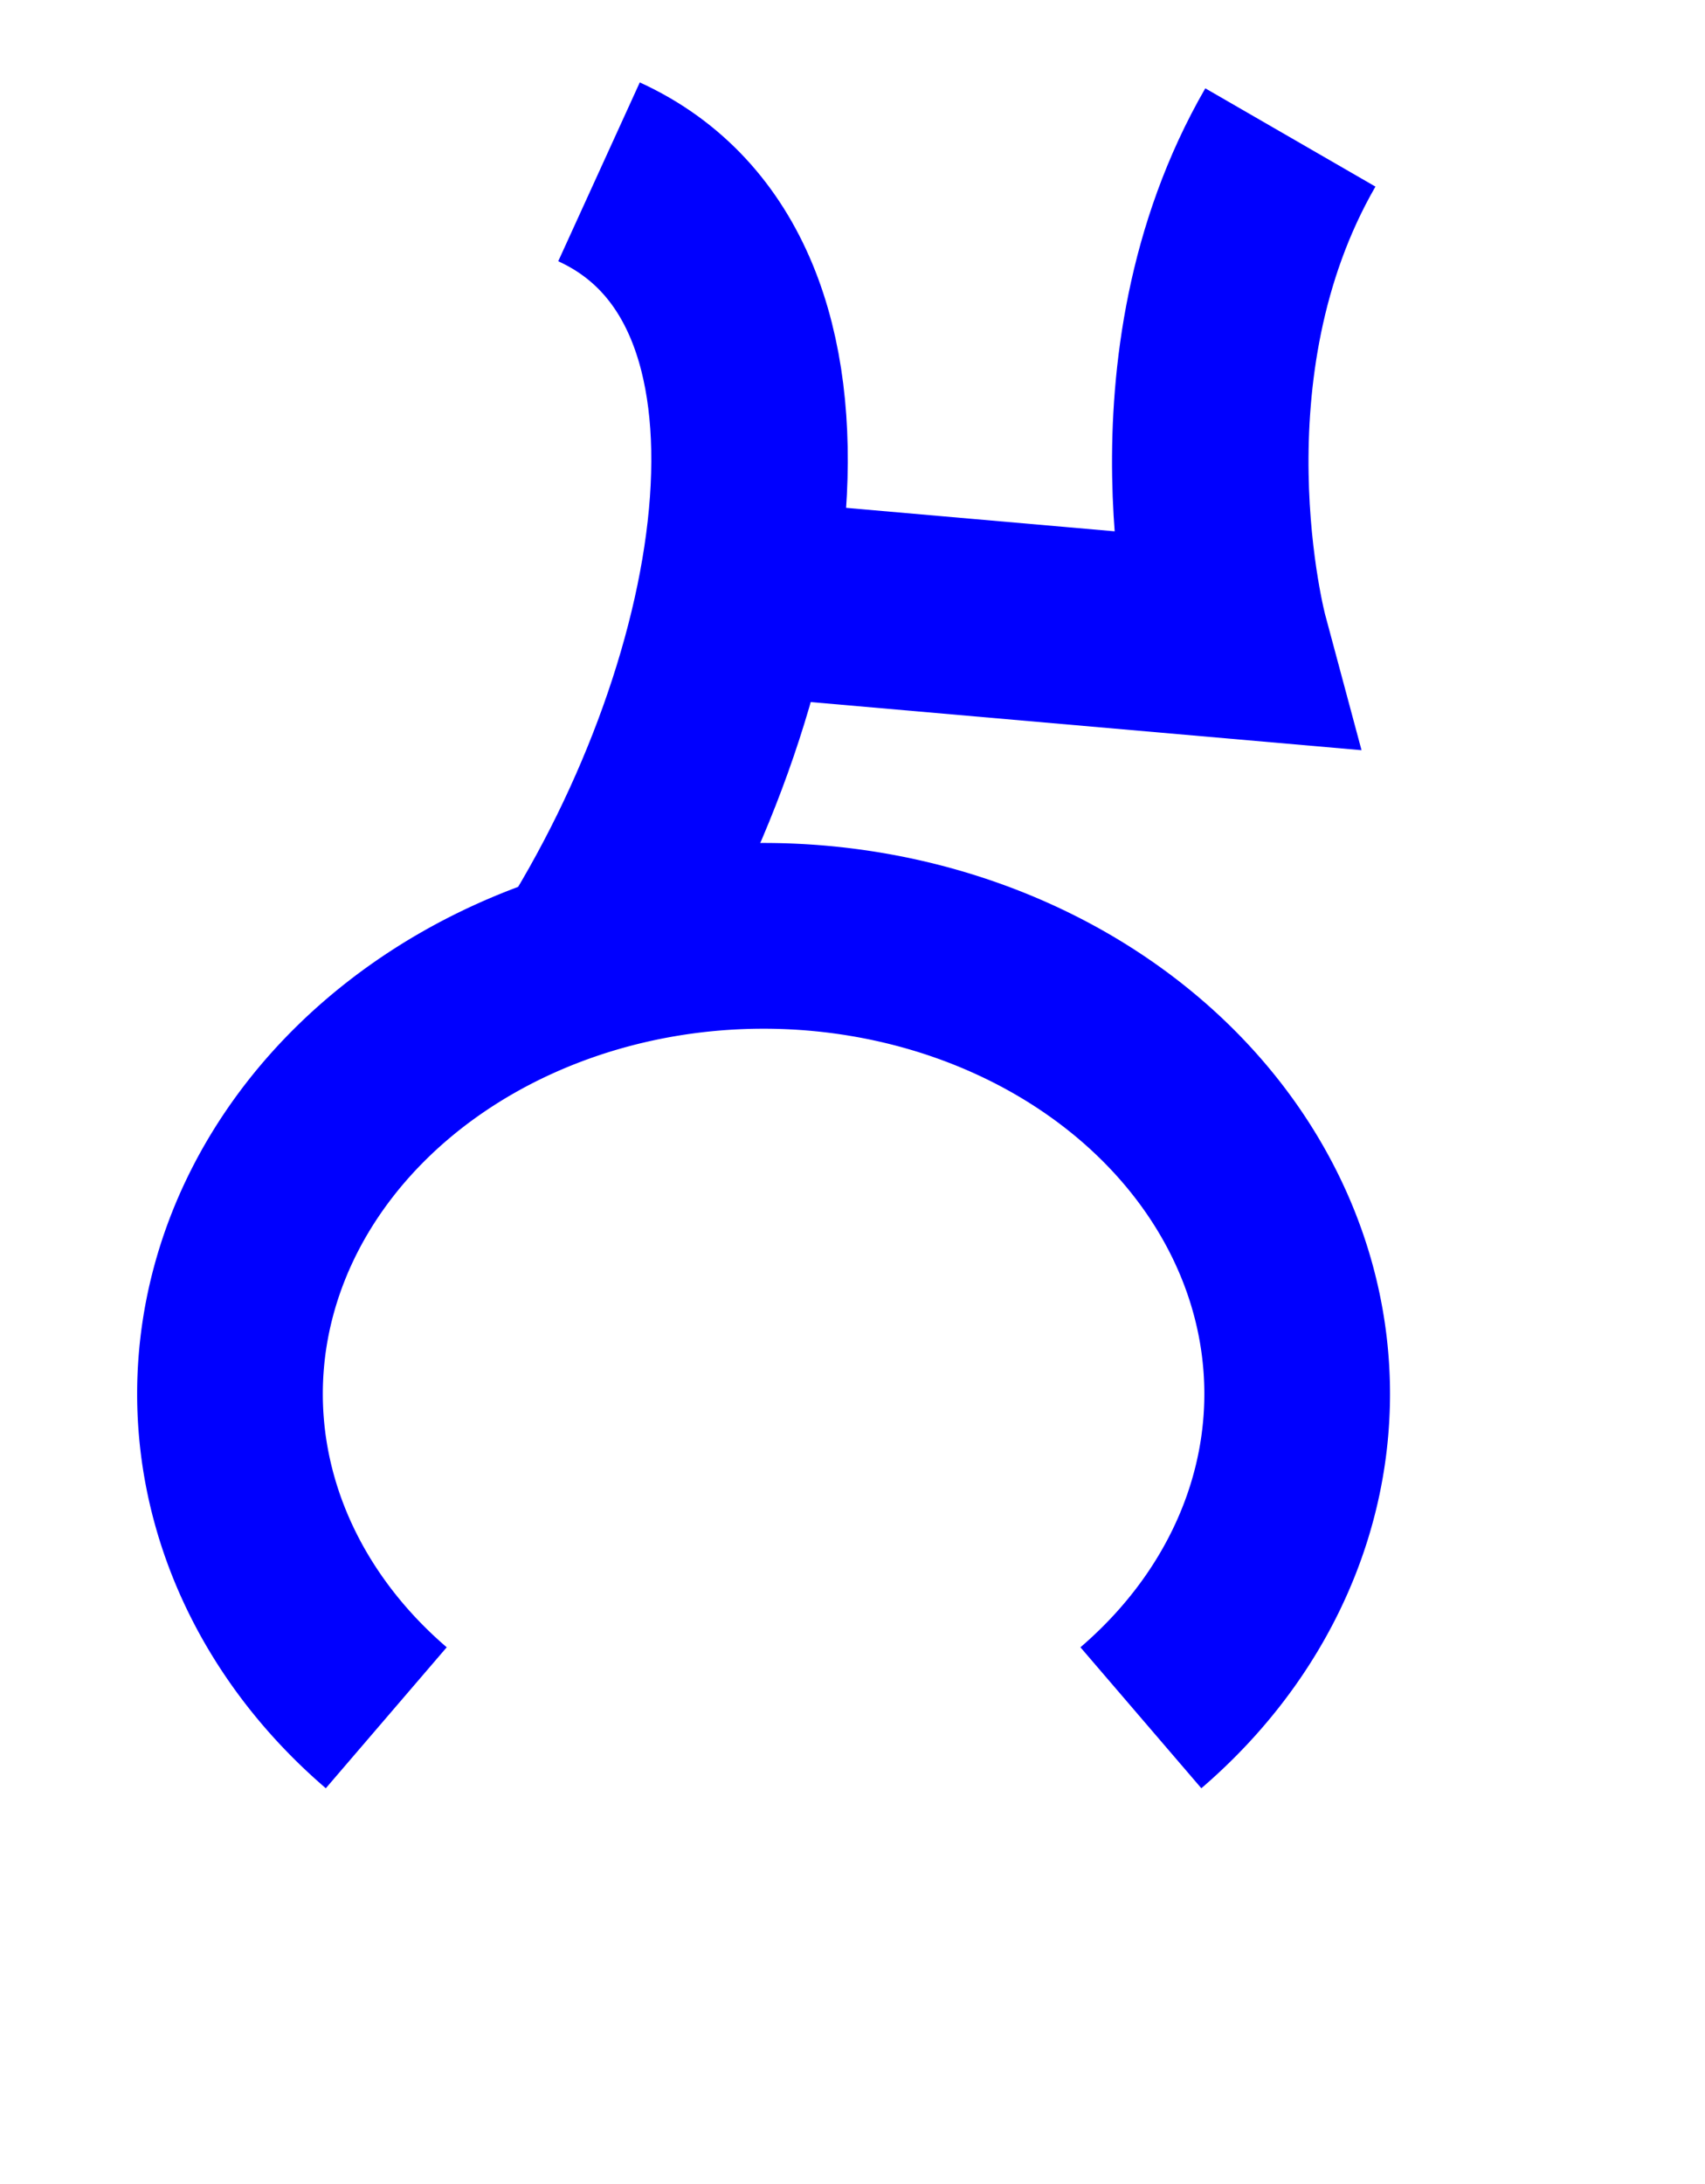 <?xml version="1.0" encoding="UTF-8" standalone="no"?>
<svg
   version="1.1"
   viewBox="-10 0 781 1000"
   id="svg4"
   sodipodi:docname="10D47_v2.svg"
   inkscape:version="1.1.2 (b8e25be833, 2022-02-05)"
   xmlns:inkscape="http://www.inkscape.org/namespaces/inkscape"
   xmlns:sodipodi="http://sodipodi.sourceforge.net/DTD/sodipodi-0.dtd"
   xmlns="http://www.w3.org/2000/svg"
   xmlns:svg="http://www.w3.org/2000/svg">
  <defs
     id="defs8" />
  <sodipodi:namedview
     id="namedview6"
     pagecolor="#ffffff"
     bordercolor="#666666"
     borderopacity="1.0"
     inkscape:pageshadow="2"
     inkscape:pageopacity="0.0"
     inkscape:pagecheckerboard="0"
     showgrid="false"
     showguides="true"
     inkscape:guide-bbox="true"
     inkscape:zoom="0.50840978"
     inkscape:cx="260.61654"
     inkscape:cy="464.19249"
     inkscape:window-width="1680"
     inkscape:window-height="998"
     inkscape:window-x="-8"
     inkscape:window-y="-8"
     inkscape:window-maximized="1"
     inkscape:current-layer="svg4"
     inkscape:snap-global="false">
    <sodipodi:guide
       position="-197.497,200"
       orientation="0,1"
       id="guide825"
       inkscape:label=""
       inkscape:locked="false"
       inkscape:color="rgb(0,0,255)" />
    <sodipodi:guide
       position="348,914"
       orientation="0,-1"
       id="guide832" />
  </sodipodi:namedview>
  <path
     id="path997"
     style="fill:none;stroke:#0000ff;stroke-width:85.051;stroke-linejoin:round;stop-color:#000000"
     d="m 166.935,786.521 a 244.423,209.727 0 0 1 1e-5,-296.599 244.423,209.727 0 0 1 345.666,0 244.423,209.727 0 0 1 0,296.599" />
  <path
     style="fill:none;stroke:#0000ff;stroke-width:90;stroke-linecap:butt;stroke-linejoin:miter;stroke-miterlimit:4;stroke-dasharray:none;stroke-opacity:1"
     d="M 256.517,444.523 C 340.939,312.74 372.363,127.939 264.385,78.677"
     id="path1339"
     sodipodi:nodetypes="cc" />
  <path
     style="fill:none;stroke:#0000ff;stroke-width:90;stroke-linecap:butt;stroke-linejoin:miter;stroke-miterlimit:4;stroke-dasharray:none;stroke-opacity:1"
     d="m 328.31,273.402 225.221,19.669 c 0,0 -33.438,-124.519 27.537,-230.129"
     id="path2019"
     sodipodi:nodetypes="ccc" />
</svg>
